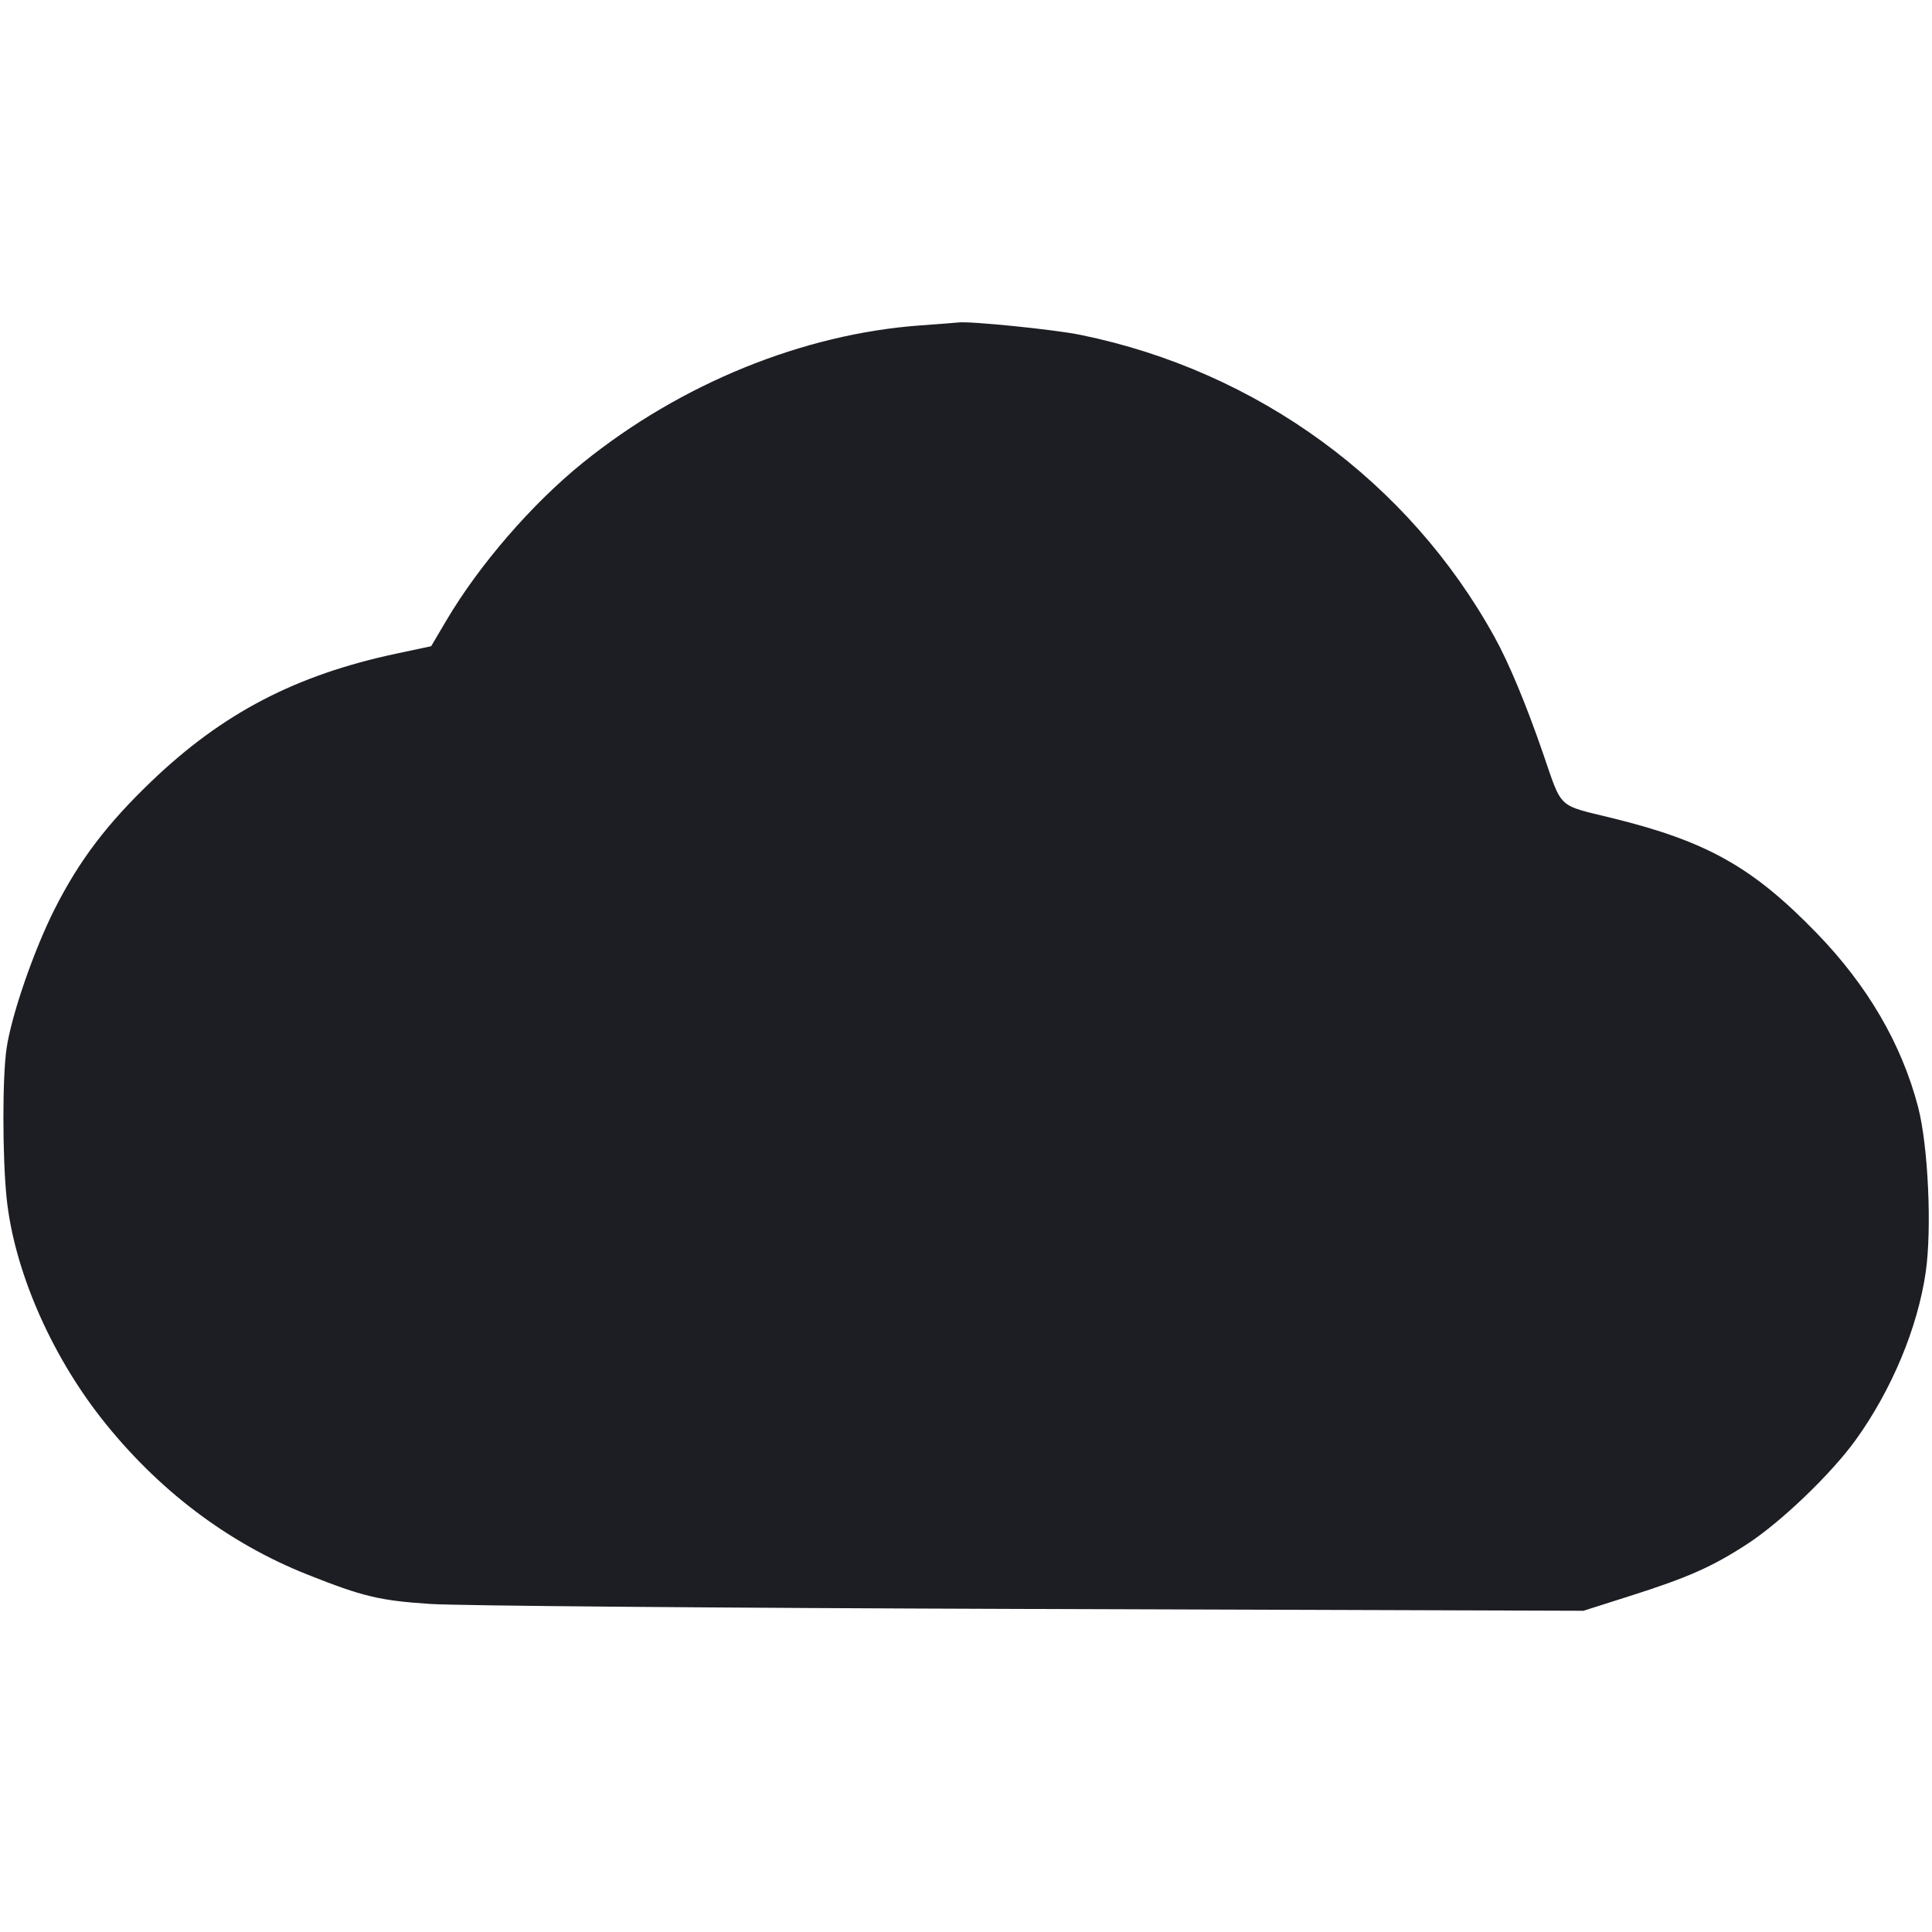 <svg viewBox="0 0 2400 2400" fill="none" xmlns="http://www.w3.org/2000/svg"><path d="M1143.592 404.208 C 997.704 414.702,845.824 476.473,724.000 574.860 C 660.834 625.874,595.331 701.592,554.394 770.919 L 535.597 802.751 492.798 811.852 C 367.296 838.542,276.592 885.820,187.981 970.730 C 132.917 1023.495,98.816 1068.409,68.428 1128.192 C 42.307 1179.580,14.109 1261.179,8.093 1302.787 C 2.887 1338.797,2.949 1436.909,8.211 1488.187 C 17.251 1576.281,62.042 1680.481,125.791 1761.720 C 195.258 1850.248,282.852 1916.677,382.000 1956.024 C 450.914 1983.372,471.196 1988.233,534.000 1992.456 C 568.293 1994.761,888.132 1997.447,1280.496 1998.724 L 1966.993 2000.958 2025.106 1982.487 C 2096.946 1959.653,2127.275 1946.191,2170.795 1917.823 C 2212.698 1890.510,2275.092 1830.586,2305.269 1788.674 C 2349.888 1726.703,2382.112 1649.569,2392.153 1580.701 C 2400.043 1526.580,2395.264 1422.971,2382.659 1374.891 C 2362.139 1296.621,2319.898 1224.253,2256.693 1159.081 C 2177.156 1077.068,2120.353 1045.137,2002.533 1016.208 C 1933.894 999.354,1941.005 1006.030,1916.740 935.658 C 1895.955 875.381,1874.617 824.132,1856.924 792.000 C 1750.321 598.393,1562.199 460.941,1342.333 416.012 C 1309.477 409.299,1204.313 398.668,1190.000 400.614 C 1187.800 400.913,1166.916 402.531,1143.592 404.208 " fill="#1D1E23" stroke="none" fill-rule="evenodd"/></svg>